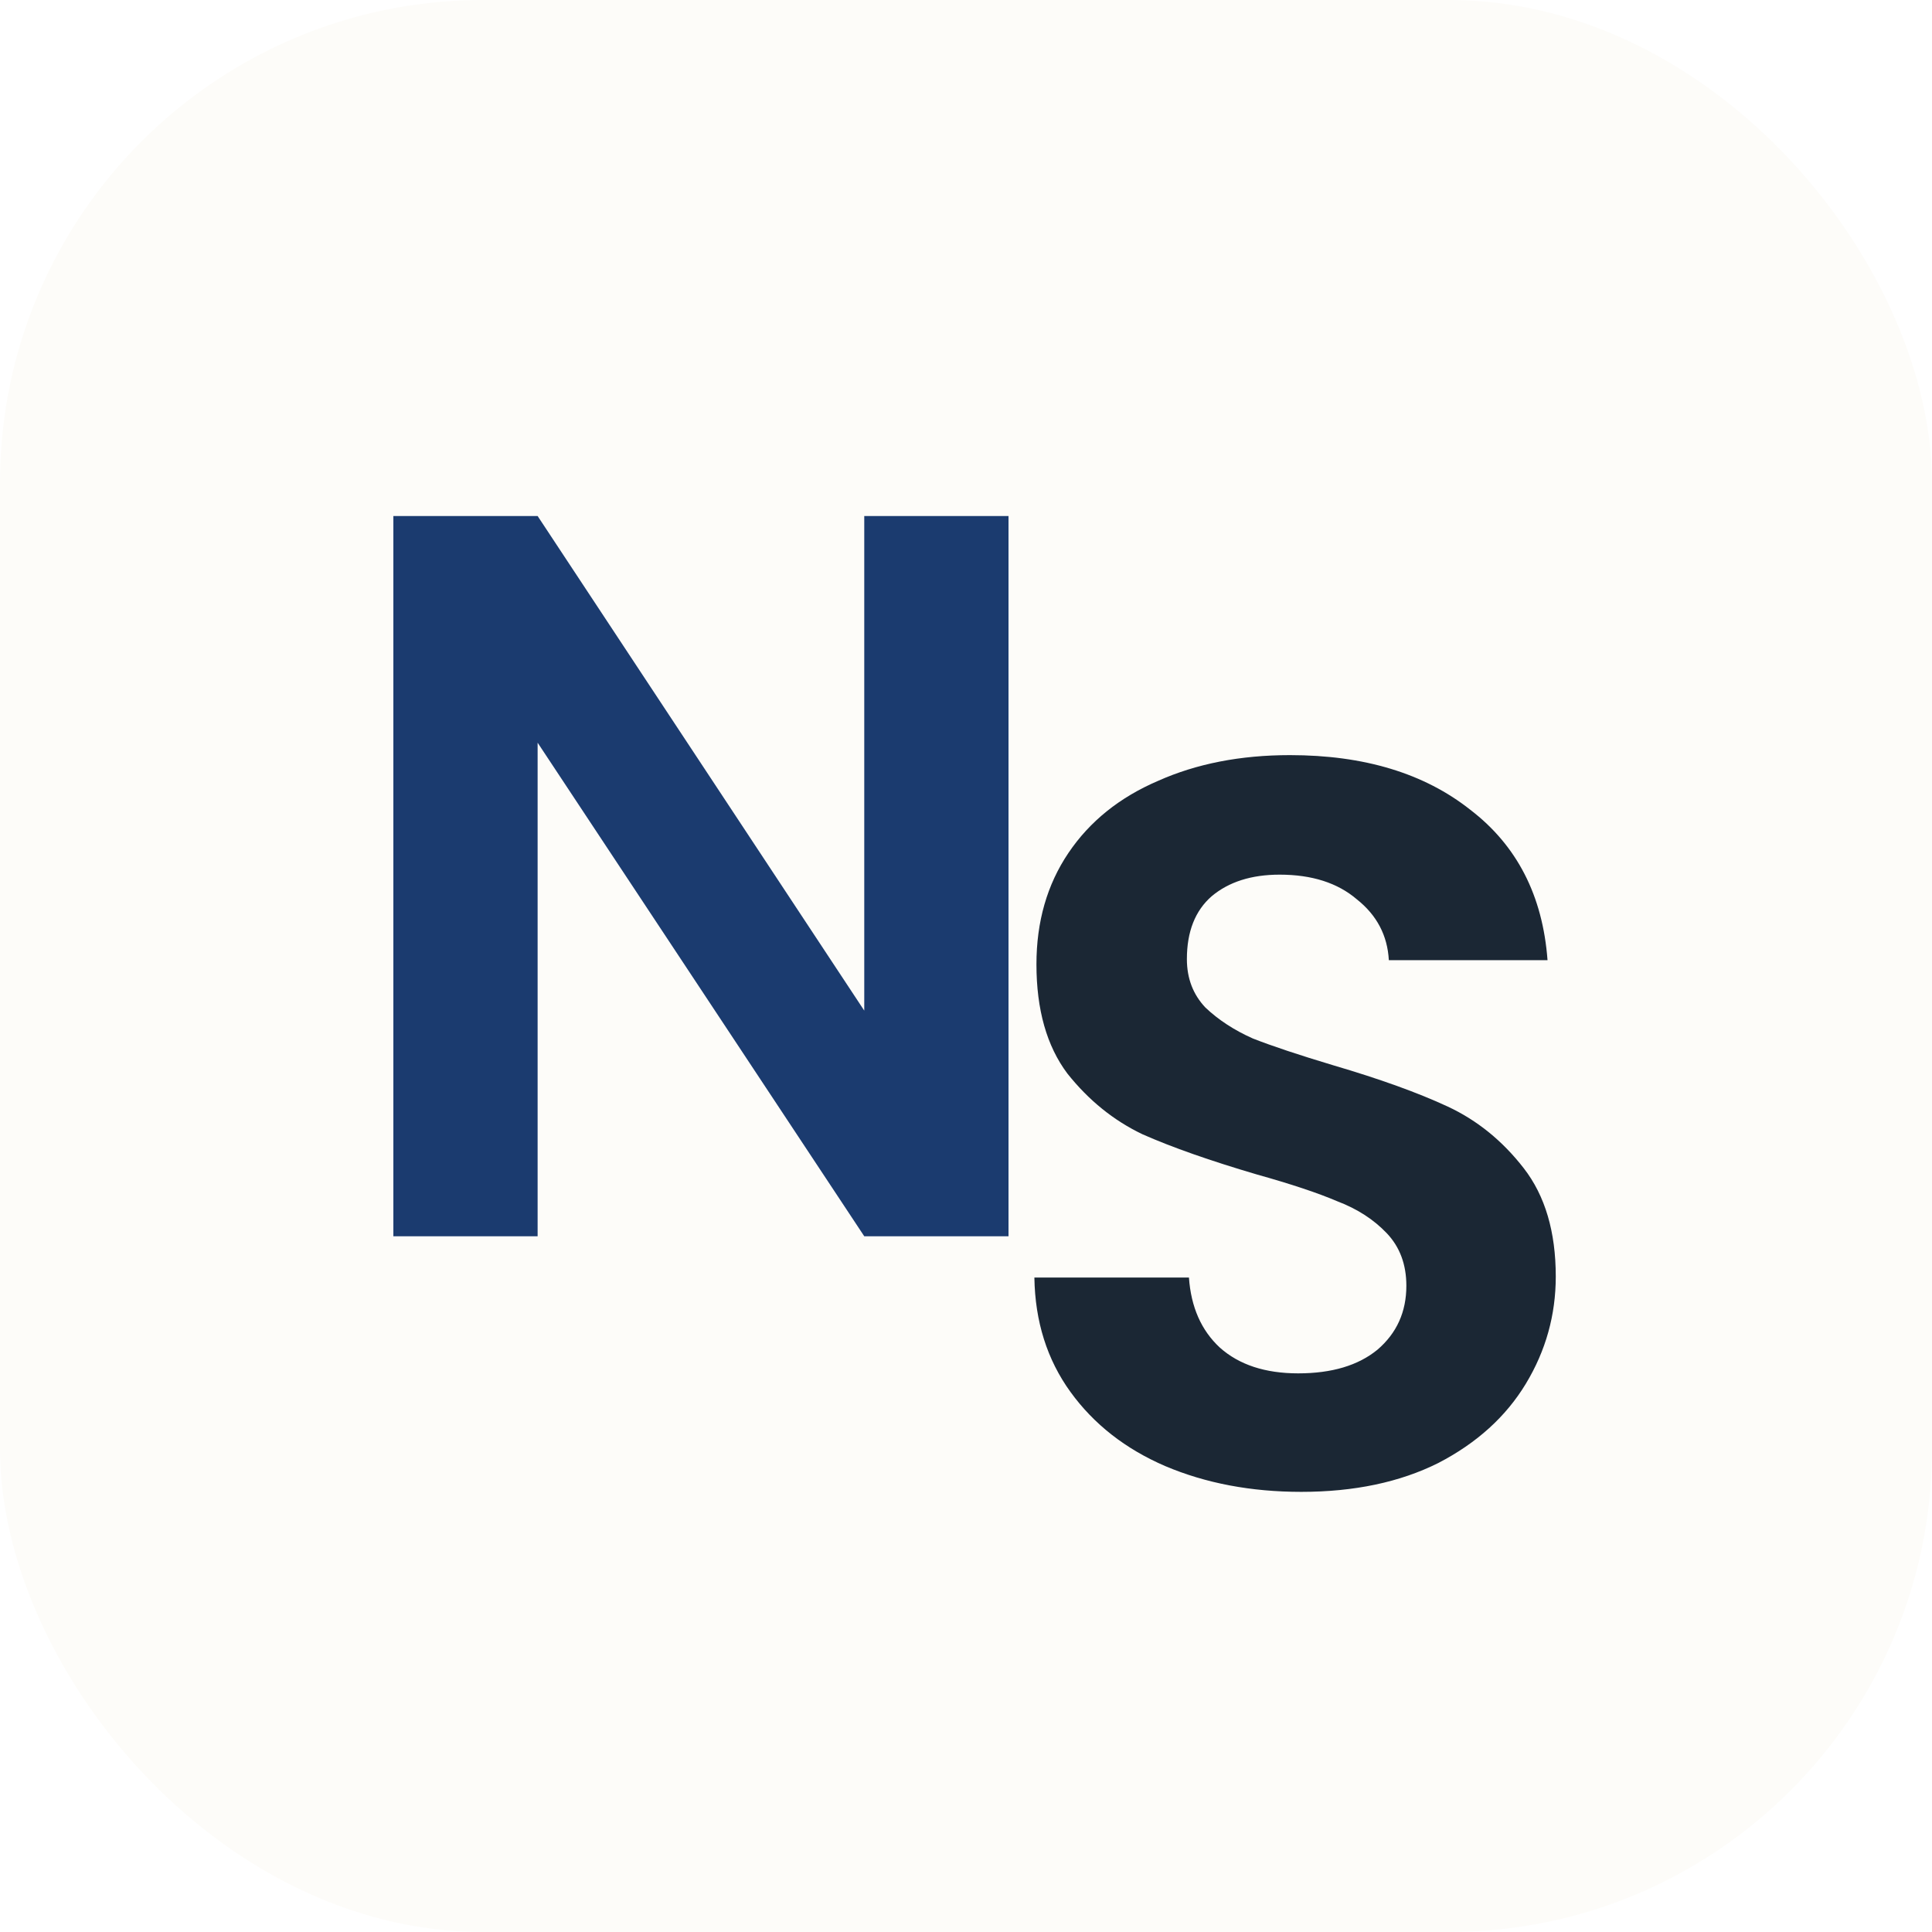 <svg width="240" height="240" viewBox="0 0 240 240" fill="none" xmlns="http://www.w3.org/2000/svg">
<rect width="240" height="240" rx="60" fill="#FDFCF9"/>
<g filter="url(#filter0_d_35_61)">
<path d="M125.281 149.572H107.361L66.785 88.26V149.572H48.865V60.1H66.785L107.361 121.54V60.1H125.281V149.572Z" fill="#1B3B6F"/>
</g>
<g filter="url(#filter1_d_35_61)">
<path d="M161.647 181.324C155.417 181.324 149.785 180.257 144.751 178.124C139.801 175.99 135.876 172.918 132.975 168.908C130.073 164.897 128.58 160.161 128.495 154.7H147.695C147.951 158.369 149.231 161.27 151.535 163.404C153.924 165.537 157.167 166.604 161.263 166.604C165.444 166.604 168.729 165.622 171.119 163.66C173.508 161.612 174.703 158.966 174.703 155.724C174.703 153.078 173.892 150.902 172.271 149.196C170.649 147.489 168.601 146.166 166.127 145.228C163.737 144.204 160.409 143.094 156.143 141.9C150.34 140.193 145.604 138.529 141.935 136.908C138.351 135.201 135.236 132.684 132.591 129.356C130.031 125.942 128.751 121.42 128.751 115.788C128.751 110.497 130.073 105.889 132.719 101.964C135.364 98.038 139.076 95.052 143.855 93.004C148.633 90.87 154.095 89.804 160.239 89.804C169.455 89.804 176.921 92.065 182.639 96.588C188.441 101.025 191.641 107.254 192.239 115.276H172.527C172.356 112.204 171.033 109.686 168.559 107.724C166.169 105.676 162.969 104.652 158.959 104.652C155.46 104.652 152.644 105.548 150.511 107.34C148.463 109.132 147.439 111.734 147.439 115.148C147.439 117.537 148.207 119.542 149.743 121.164C151.364 122.7 153.327 123.98 155.631 125.004C158.02 125.942 161.348 127.052 165.615 128.332C171.417 130.038 176.153 131.745 179.823 133.452C183.492 135.158 186.649 137.718 189.295 141.132C191.94 144.545 193.263 149.025 193.263 154.572C193.263 159.35 192.025 163.788 189.551 167.884C187.076 171.98 183.449 175.265 178.671 177.74C173.892 180.129 168.217 181.324 161.647 181.324Z" fill="#1B2734"/>
</g>
<defs>
<filter id="filter0_d_35_61" x="44.865" y="60.101" width="84.416" height="97.472" filterUnits="userSpaceOnUse" color-interpolation-filters="sRGB">
<feFlood flood-opacity="0" result="BackgroundImageFix"/>
<feColorMatrix in="SourceAlpha" type="matrix" values="0 0 0 0 0 0 0 0 0 0 0 0 0 0 0 0 0 0 127 0" result="hardAlpha"/>
<feOffset dy="4"/>
<feGaussianBlur stdDeviation="2"/>
<feComposite in2="hardAlpha" operator="out"/>
<feColorMatrix type="matrix" values="0 0 0 0 0 0 0 0 0 0 0 0 0 0 0 0 0 0 0.25 0"/>
<feBlend mode="normal" in2="BackgroundImageFix" result="effect1_dropShadow_35_61"/>
<feBlend mode="normal" in="SourceGraphic" in2="effect1_dropShadow_35_61" result="shape"/>
</filter>
<filter id="filter1_d_35_61" x="124.495" y="89.804" width="72.768" height="99.52" filterUnits="userSpaceOnUse" color-interpolation-filters="sRGB">
<feFlood flood-opacity="0" result="BackgroundImageFix"/>
<feColorMatrix in="SourceAlpha" type="matrix" values="0 0 0 0 0 0 0 0 0 0 0 0 0 0 0 0 0 0 127 0" result="hardAlpha"/>
<feOffset dy="4"/>
<feGaussianBlur stdDeviation="2"/>
<feComposite in2="hardAlpha" operator="out"/>
<feColorMatrix type="matrix" values="0 0 0 0 0 0 0 0 0 0 0 0 0 0 0 0 0 0 0.25 0"/>
<feBlend mode="normal" in2="BackgroundImageFix" result="effect1_dropShadow_35_61"/>
<feBlend mode="normal" in="SourceGraphic" in2="effect1_dropShadow_35_61" result="shape"/>
</filter>
</defs>
</svg>
